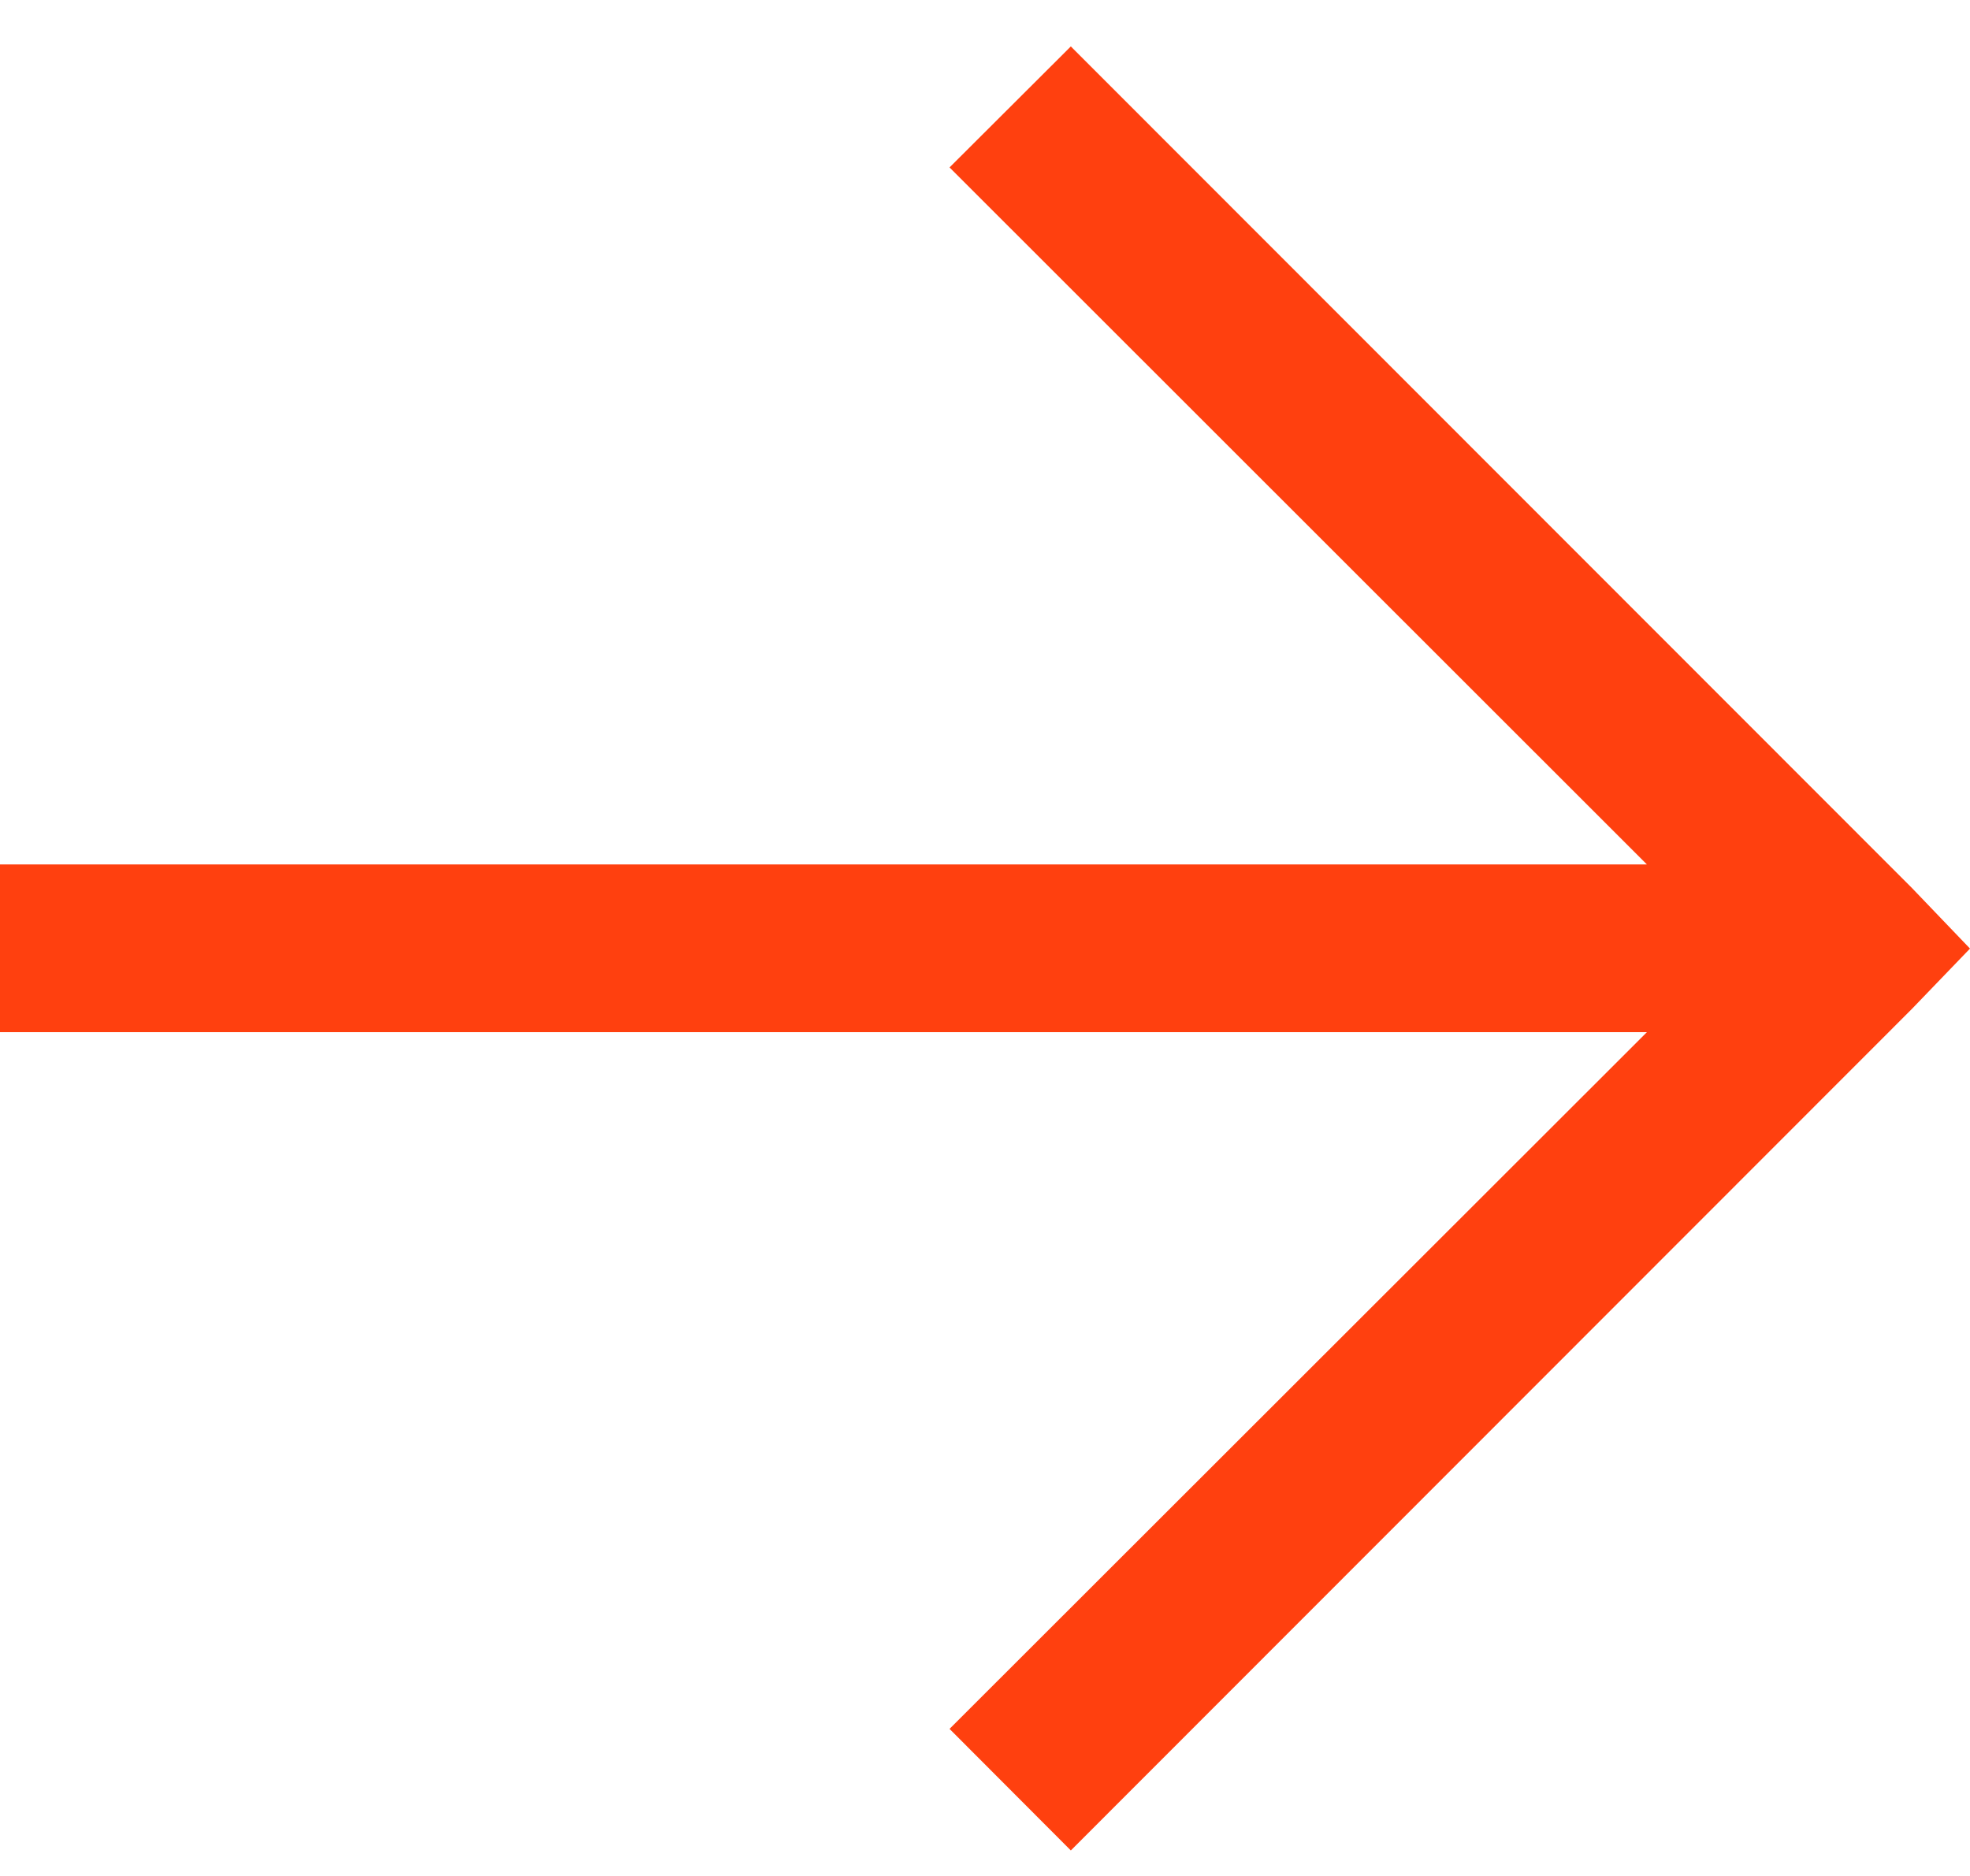 <?xml version="1.0" encoding="utf-8"?>
<!-- Generator: Adobe Illustrator 16.0.0, SVG Export Plug-In . SVG Version: 6.00 Build 0)  -->
<!DOCTYPE svg PUBLIC "-//W3C//DTD SVG 1.1//EN" "http://www.w3.org/Graphics/SVG/1.1/DTD/svg11.dtd">
<svg version="1.1" id="Layer_1" xmlns="http://www.w3.org/2000/svg" xmlns:xlink="http://www.w3.org/1999/xlink" x="0px" y="0px"
	 width="7px" height="6.667px" viewBox="0 4.25 7 6.667" enable-background="new 0 4.25 7 6.667" xml:space="preserve">
<path fill="#FF400F" d="M0,7.918h5.852l-2.478,2.476l0.431,0.432l2.989-2.991L7,7.621L6.794,7.406L3.805,4.415l-0.431,0.43
	l2.478,2.477H0V7.918z"/>
</svg>
